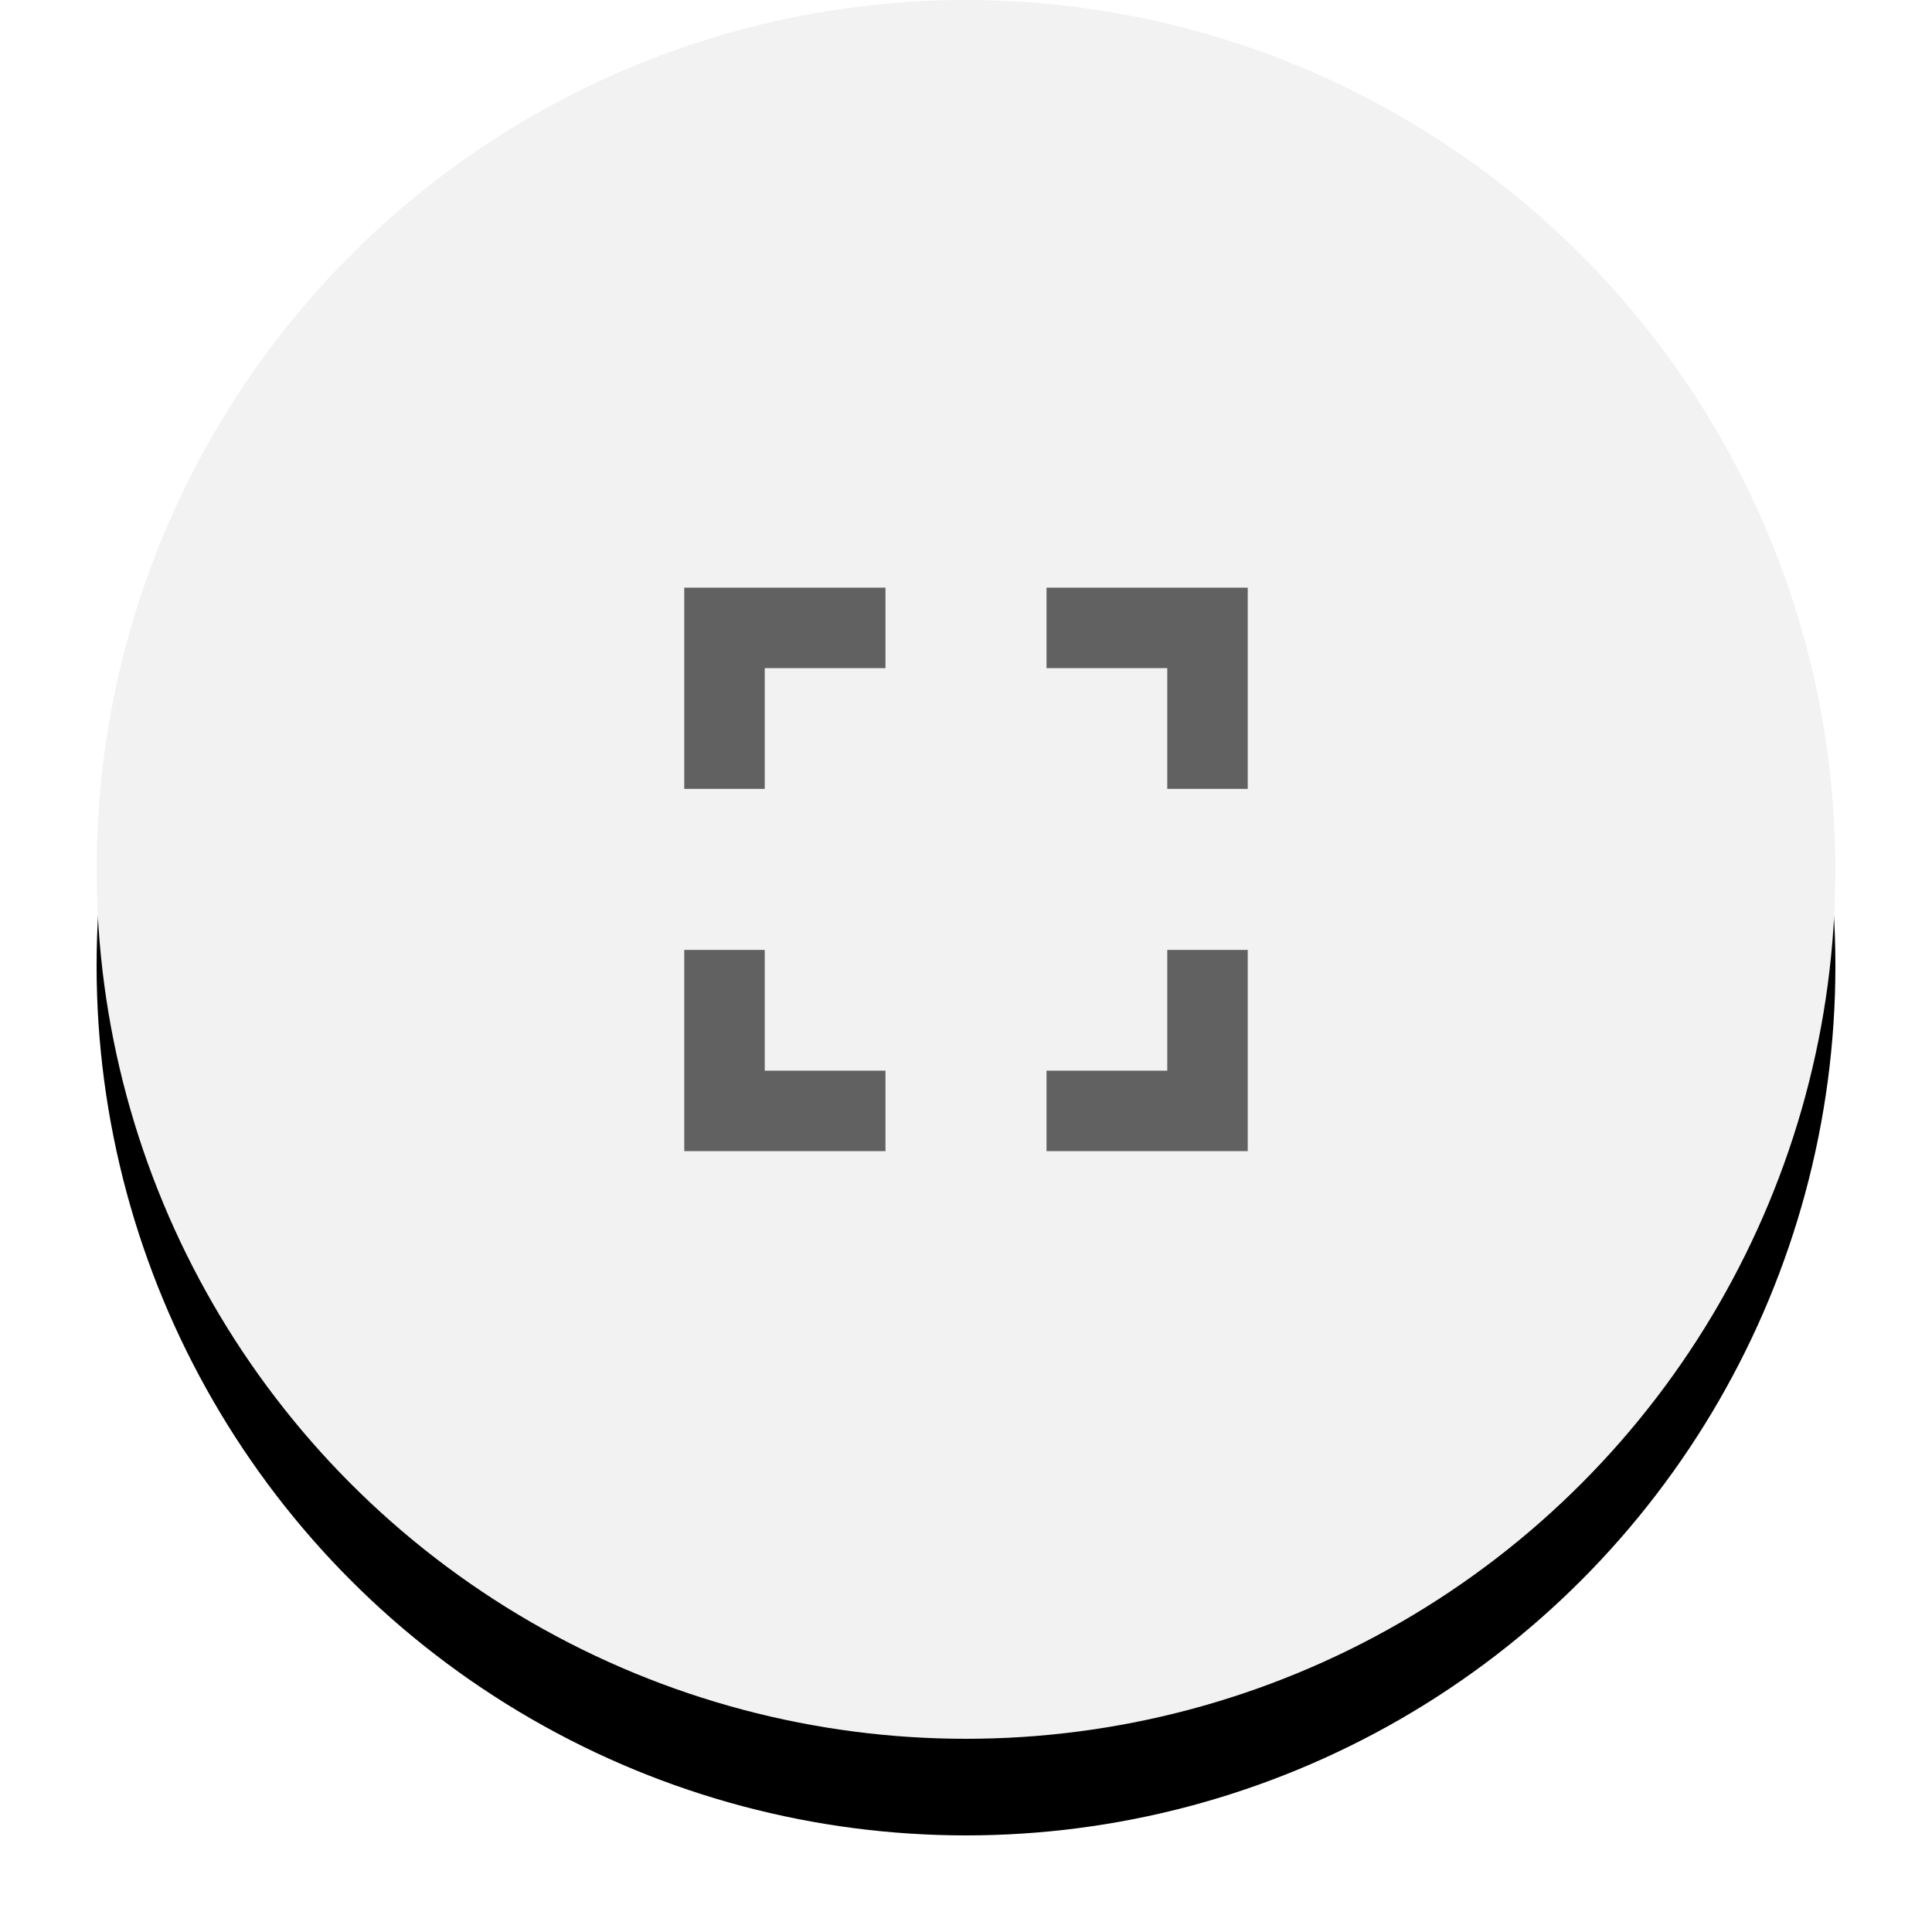 <?xml version="1.0" encoding="UTF-8"?>
<svg width="40px" height="40px" viewBox="0 0 40 40" version="1.1" xmlns="http://www.w3.org/2000/svg" xmlns:xlink="http://www.w3.org/1999/xlink">
    <!-- Generator: Sketch 55.2 (78181) - https://sketchapp.com -->
    <title>Full Screen</title>
    <desc>Created with Sketch.</desc>
    <defs>
        <circle id="path-1" cx="18" cy="18" r="18"></circle>
        <filter x="-11.1%" y="-5.6%" width="122.2%" height="122.2%" filterUnits="objectBoundingBox" id="filter-2">
            <feOffset dx="0" dy="2" in="SourceAlpha" result="shadowOffsetOuter1"></feOffset>
            <feGaussianBlur stdDeviation="1" in="shadowOffsetOuter1" result="shadowBlurOuter1"></feGaussianBlur>
            <feColorMatrix values="0 0 0 0 0   0 0 0 0 0   0 0 0 0 0  0 0 0 0.293 0" type="matrix" in="shadowBlurOuter1"></feColorMatrix>
        </filter>
    </defs>
    <g id="Page-1" stroke="none" stroke-width="1" fill="none" fill-rule="evenodd">
        <g id="09_AnnotationTag_DeleteTag" transform="translate(-938, -587)">
            <g id="PDFViewer" transform="translate(52, 19)">
                <g id="Action-Group" transform="translate(888, 568)">
                    <g id="Full-Screen">
                        <g id="Oval" fill-rule="nonzero">
                            <use fill="black" fill-opacity="1" filter="url(#filter-2)" xlink:href="#path-1"></use>
                            <use fill="#F2F2F2" xlink:href="#path-1"></use>
                        </g>
                        <g id="Group-5" transform="translate(8, 8)">
                            <polygon id="Stroke-1" stroke-opacity="0.012" stroke="#000000" stroke-width="1.33333336e-11" points="0 0 20 0 20 20 0 20"></polygon>
                            <path d="M8.333,14.167 L5.833,14.167 L5.833,11.667 L4.167,11.667 L4.167,15.833 L8.333,15.833 L8.333,14.167 Z M5.833,5.833 L8.333,5.833 L8.333,4.167 L4.167,4.167 L4.167,8.333 L5.833,8.333 L5.833,5.833 Z M15.833,11.667 L14.167,11.667 L14.167,14.167 L11.667,14.167 L11.667,15.833 L15.833,15.833 L15.833,11.667 Z M14.167,5.833 L14.167,8.333 L15.833,8.333 L15.833,4.167 L11.667,4.167 L11.667,5.833 L14.167,5.833 Z" id="Fill-3-Copy" fill="#616161"></path>
                        </g>
                    </g>
                </g>
            </g>
        </g>
    </g>
</svg>
